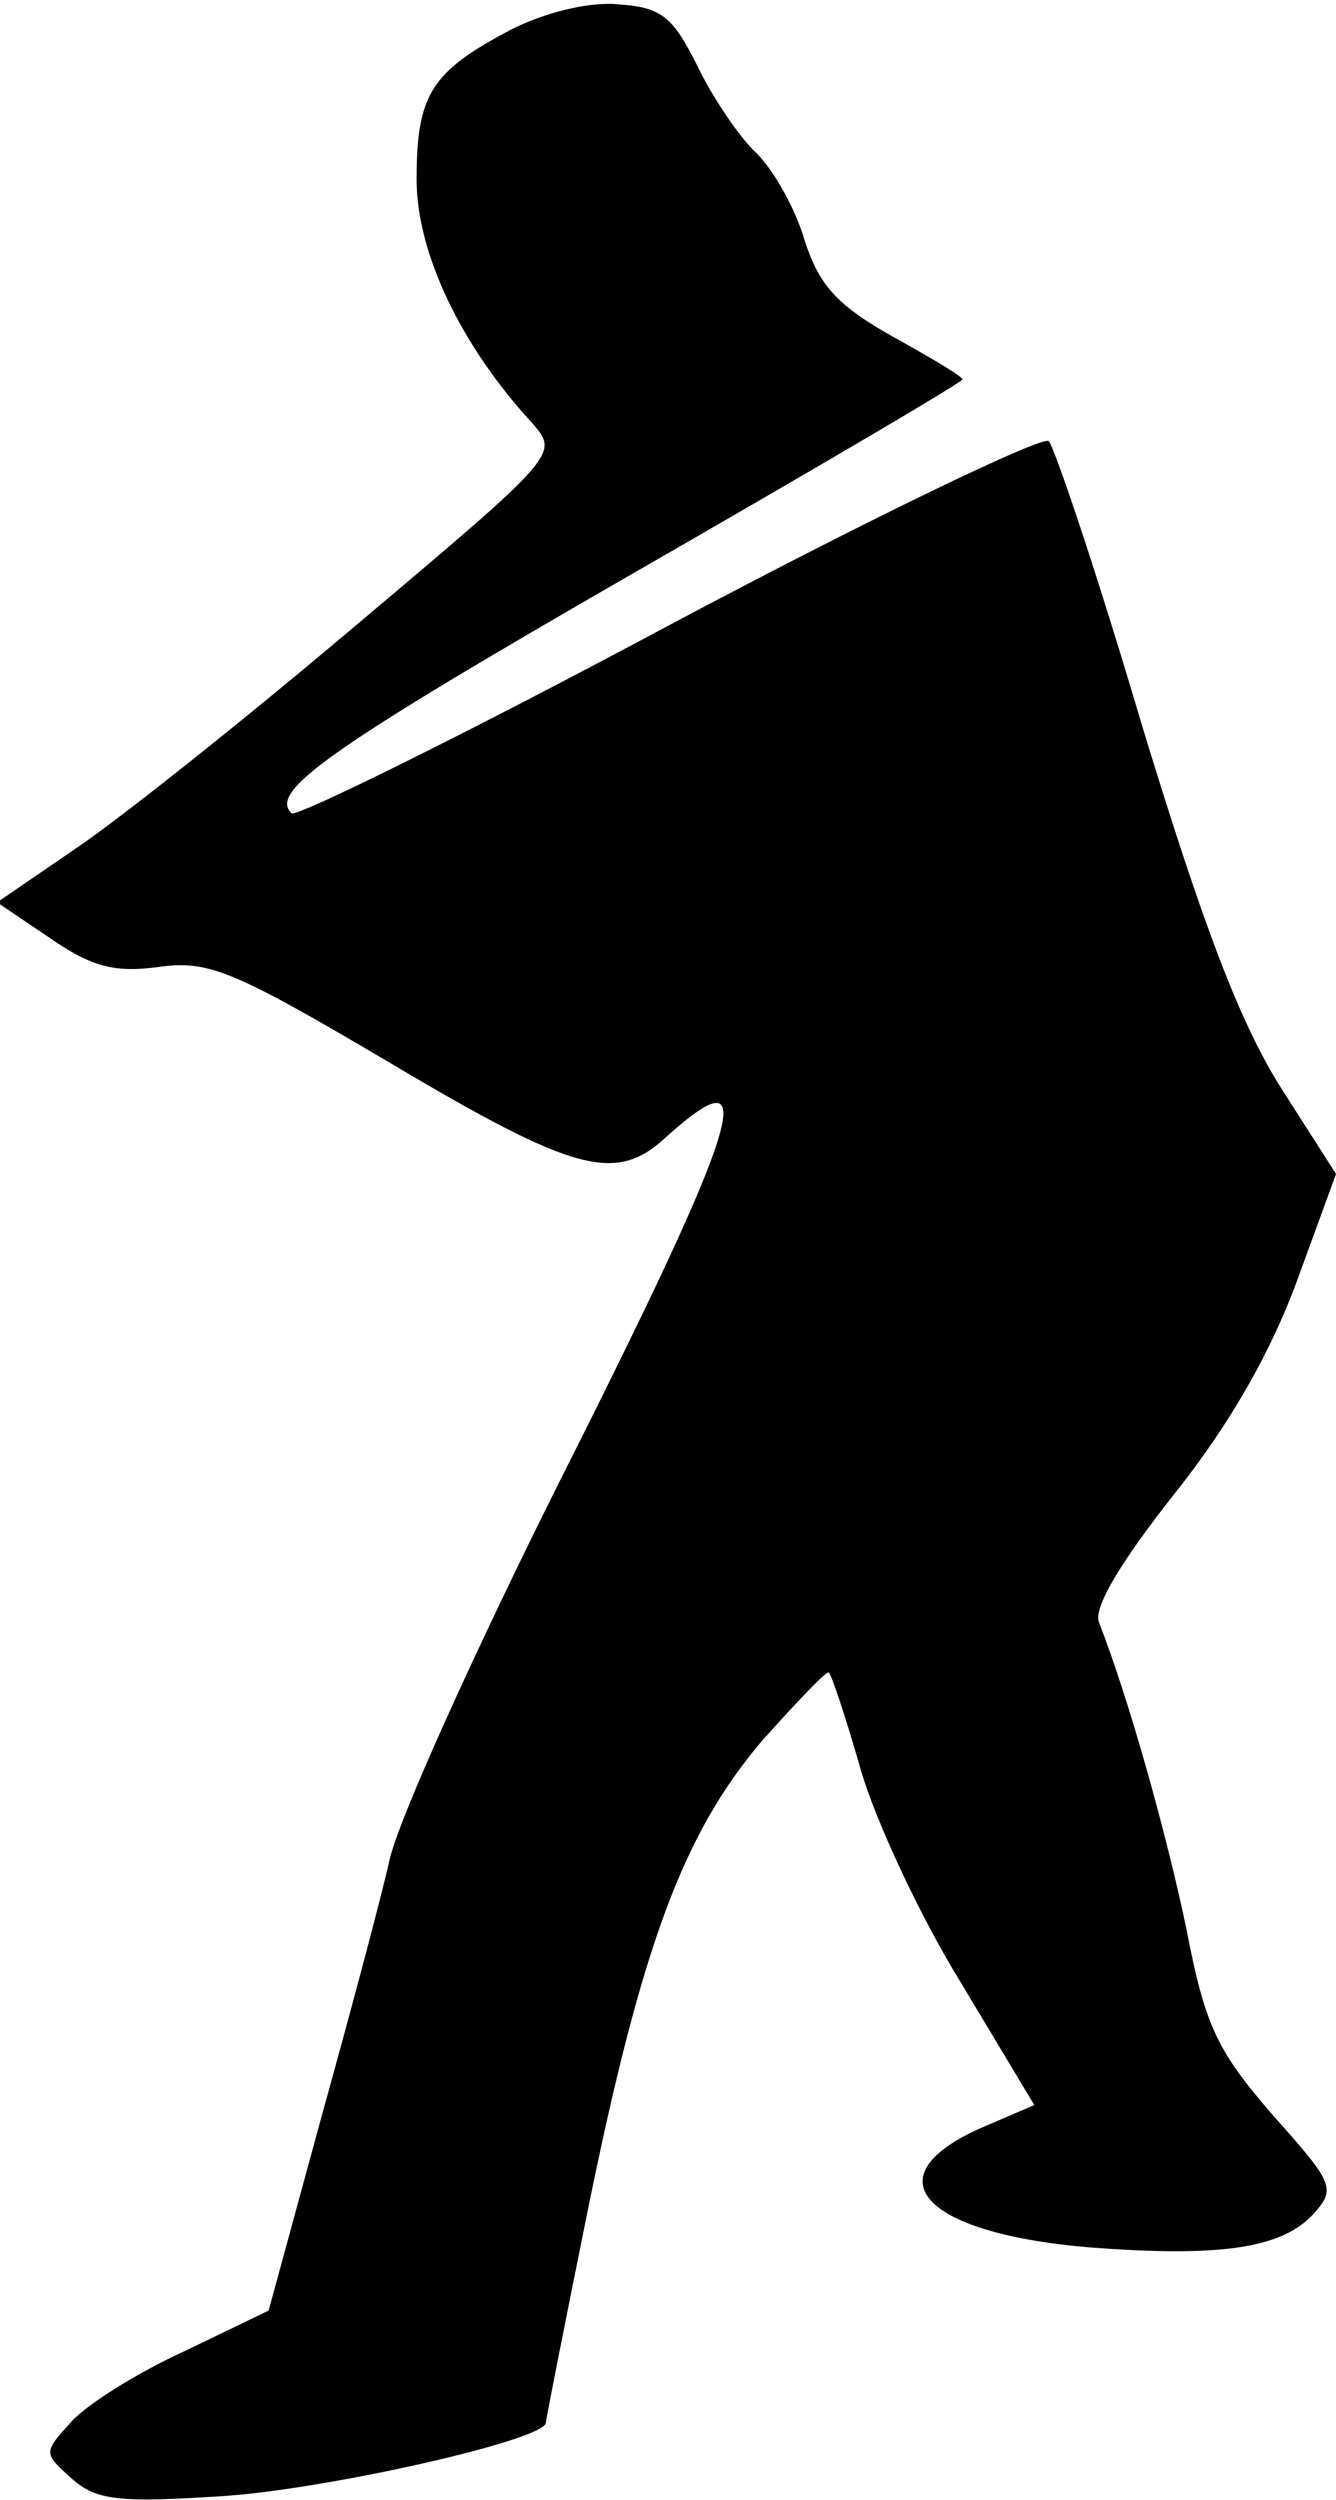 <?xml version="1.0" standalone="no"?>
<!DOCTYPE svg PUBLIC "-//W3C//DTD SVG 20010904//EN"
 "http://www.w3.org/TR/2001/REC-SVG-20010904/DTD/svg10.dtd">
<svg version="1.0" xmlns="http://www.w3.org/2000/svg"
 width="93pt" height="174pt" viewBox="0 0 93 174"
 preserveAspectRatio="xMidYMid meet">
<g transform="translate(0,174) scale(0.1,-0.1)"
fill="#000000" stroke="none">
<path fill="#000000" stroke="none" d="M355 1719 c-55 -29 -65 -45 -65 -104 0
-51 31 -116 81 -170 18 -21 17 -22 -123 -140 -78 -66 -166 -136 -196 -156
l-54 -37 37 -25 c29 -20 45 -24 75 -20 35 5 52 -2 162 -67 128 -76 157 -84
192 -51 67 60 53 13 -74 -239 -59 -118 -113 -237 -119 -265 -6 -27 -28 -109
-48 -181 l-36 -132 -58 -28 c-33 -15 -68 -37 -79 -49 -20 -22 -20 -22 0 -40
17 -15 32 -17 107 -12 72 5 223 39 223 51 0 2 13 68 29 147 38 187 67 263 121
327 25 28 46 50 47 48 2 -2 12 -32 22 -67 10 -35 41 -102 70 -149 l51 -85 -35
-15 c-79 -34 -45 -74 73 -84 91 -7 135 -1 157 24 15 17 13 21 -29 68 -38 44
-47 61 -60 129 -14 67 -40 160 -61 214 -4 10 15 42 53 90 39 49 67 99 85 148
l27 74 -39 61 c-28 45 -53 110 -96 251 -31 105 -61 194 -65 198 -4 4 -123 -53
-264 -128 -142 -76 -260 -134 -263 -131 -16 15 24 44 236 166 127 73 231 134
231 136 0 2 -22 15 -49 30 -39 22 -51 36 -61 67 -6 21 -21 48 -33 60 -12 11
-31 39 -42 62 -17 34 -25 40 -55 42 -20 2 -52 -6 -75 -18z"/>
</g>
</svg>
